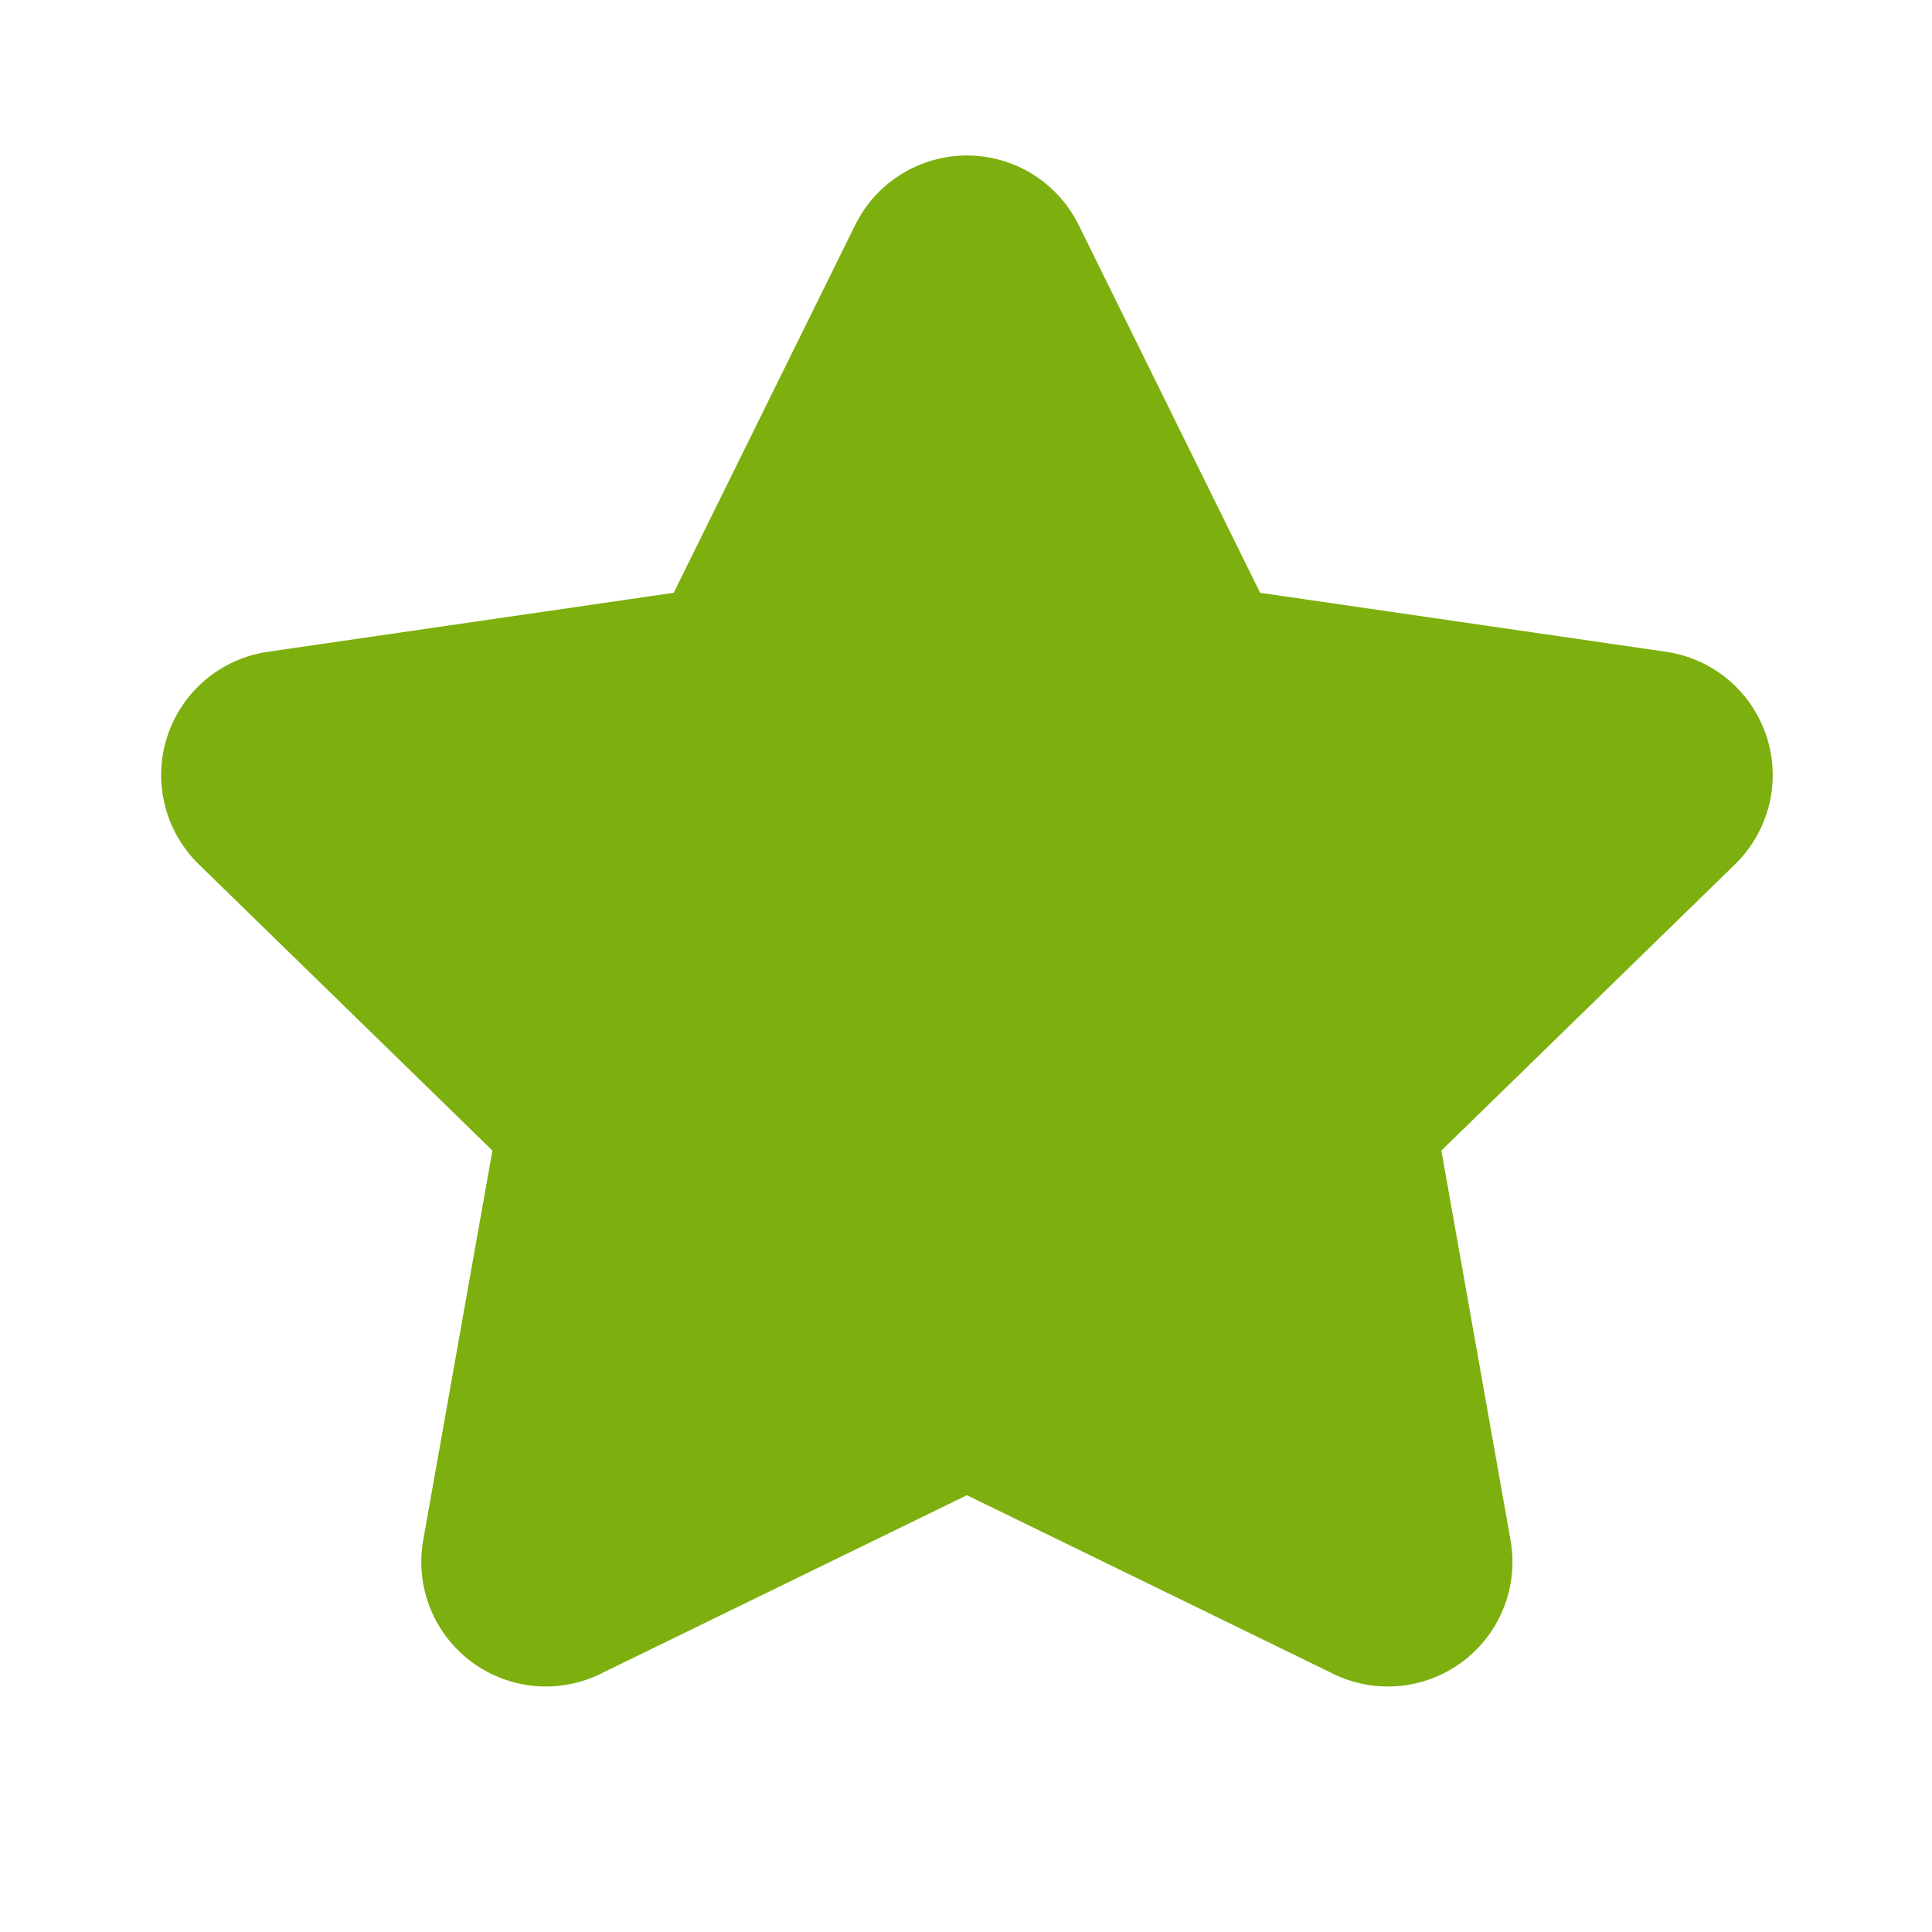 <!-- Generated by IcoMoon.io -->
<svg version="1.1" xmlns="http://www.w3.org/2000/svg" width="720" height="720" viewBox="0 0 720 720">
<title>starFill</title>
<path fill="#7db00e" d="M360.345 557.218l-135.281 65.942c-7.669 4.039-16.316 5.849-24.961 5.228s-16.944-3.651-23.956-8.745c-7.013-5.093-12.459-12.048-15.723-20.078s-4.215-16.813-2.746-25.353l25.825-145.429-109.427-106.694c-6.204-6.048-10.591-13.708-12.667-22.12s-1.756-17.234 0.92-25.473c2.678-8.239 7.607-15.564 14.231-21.147s14.677-9.203 23.25-10.448l151.258-21.982 67.624-137.054c3.831-7.779 9.763-14.329 17.123-18.91 7.363-4.58 15.858-7.009 24.528-7.009 8.672 0 17.168 2.428 24.531 7.009 7.36 4.581 13.29 11.131 17.12 18.91l67.626 137.054 151.258 21.982c8.573 1.245 16.627 4.864 23.252 10.448s11.552 12.909 14.231 21.147c2.679 8.239 2.997 17.063 0.922 25.473-2.078 8.411-6.465 16.071-12.67 22.12l-109.457 106.694 25.825 145.447c1.465 8.537 0.514 17.315-2.748 25.341-3.265 8.024-8.708 14.976-15.714 20.069-7.009 5.093-15.3 8.122-23.942 8.748-8.639 0.624-17.282-1.181-24.952-5.21l-135.282-65.959z"></path>
</svg>
